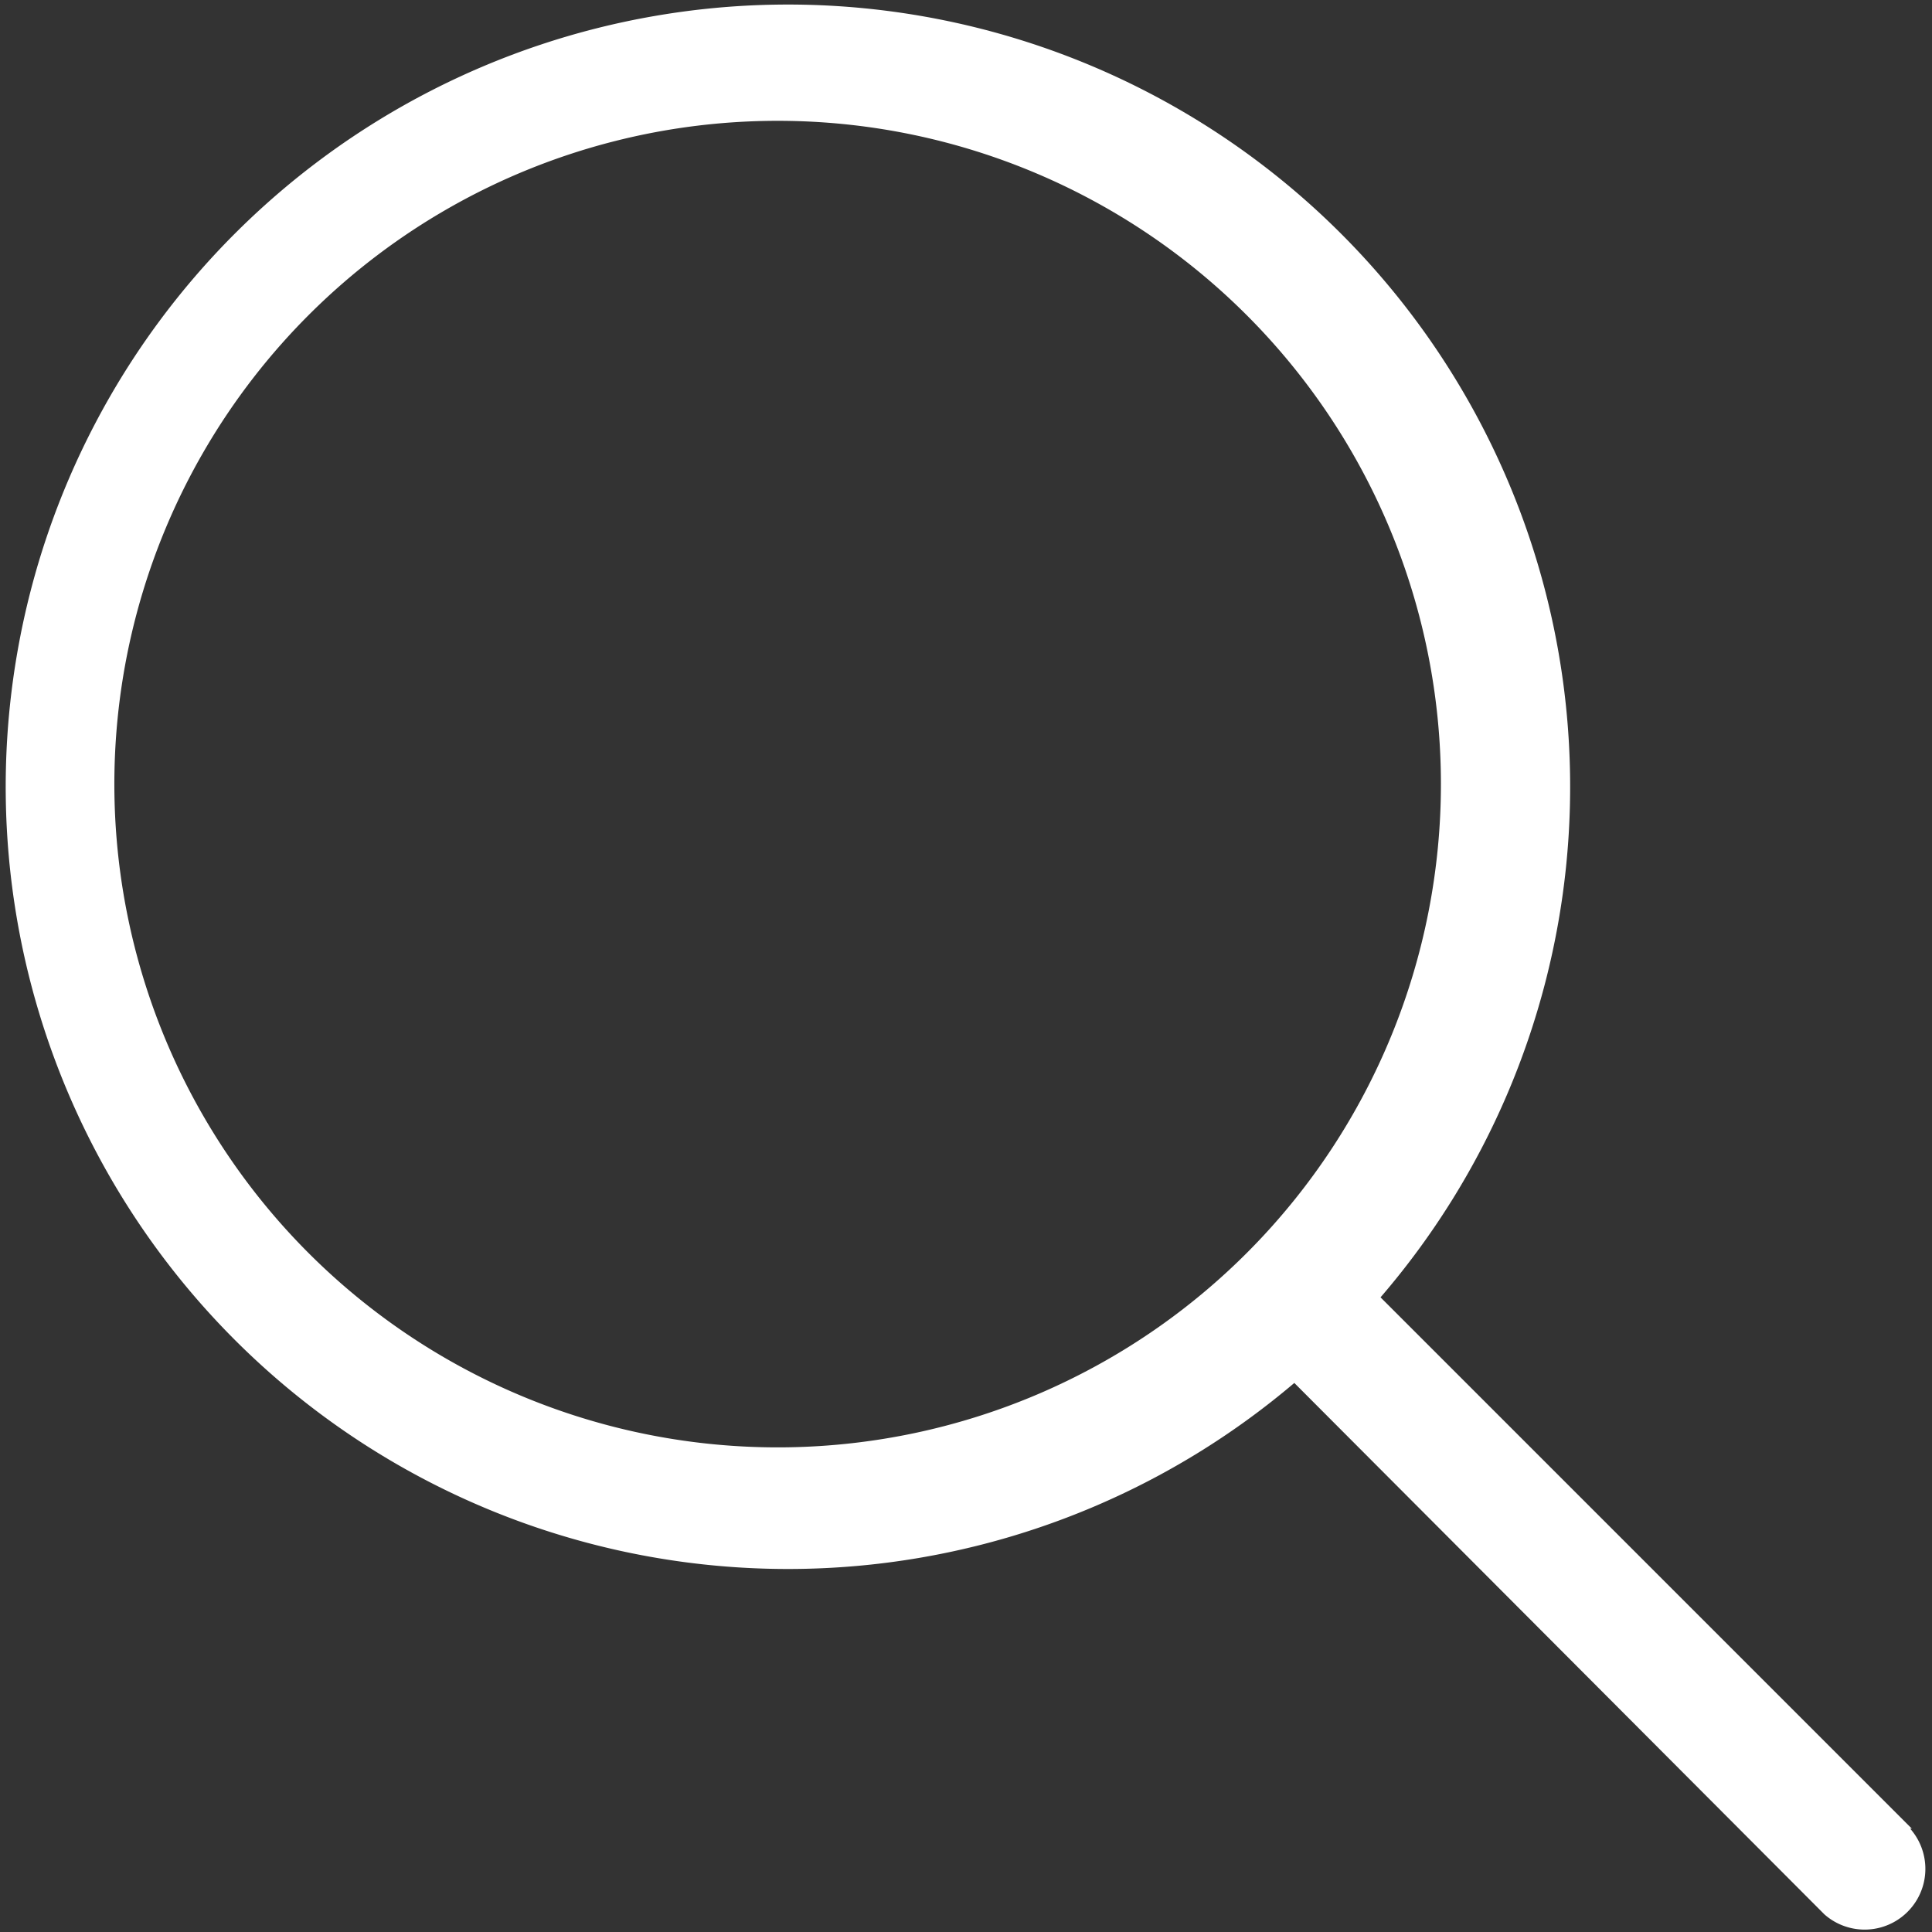 <?xml version="1.0" standalone="no"?><!DOCTYPE svg PUBLIC "-//W3C//DTD SVG 1.1//EN" "http://www.w3.org/Graphics/SVG/1.1/DTD/svg11.dtd"><svg t="1621763617005" class="icon" viewBox="0 0 1024 1024" version="1.1" xmlns="http://www.w3.org/2000/svg" p-id="1018" xmlns:xlink="http://www.w3.org/1999/xlink" width="200" height="200"><rect x="0" y="0" width="1024" height="1024" fill="#333333" stroke="none"/><defs><style type="text/css"></style></defs><path d="M1013.376 969.28l-281.664-281.664a414.592 414.592 0 1 0-45.696 45.376l280.96 281.664a32.192 32.192 0 0 0 45.44-45.44h0.96z m-596.16-202.176a351.552 351.552 0 1 1-0.64-703.04 351.552 351.552 0 0 1 0.64 703.04z" p-id="1019" fill="#ffffff"></path></svg>